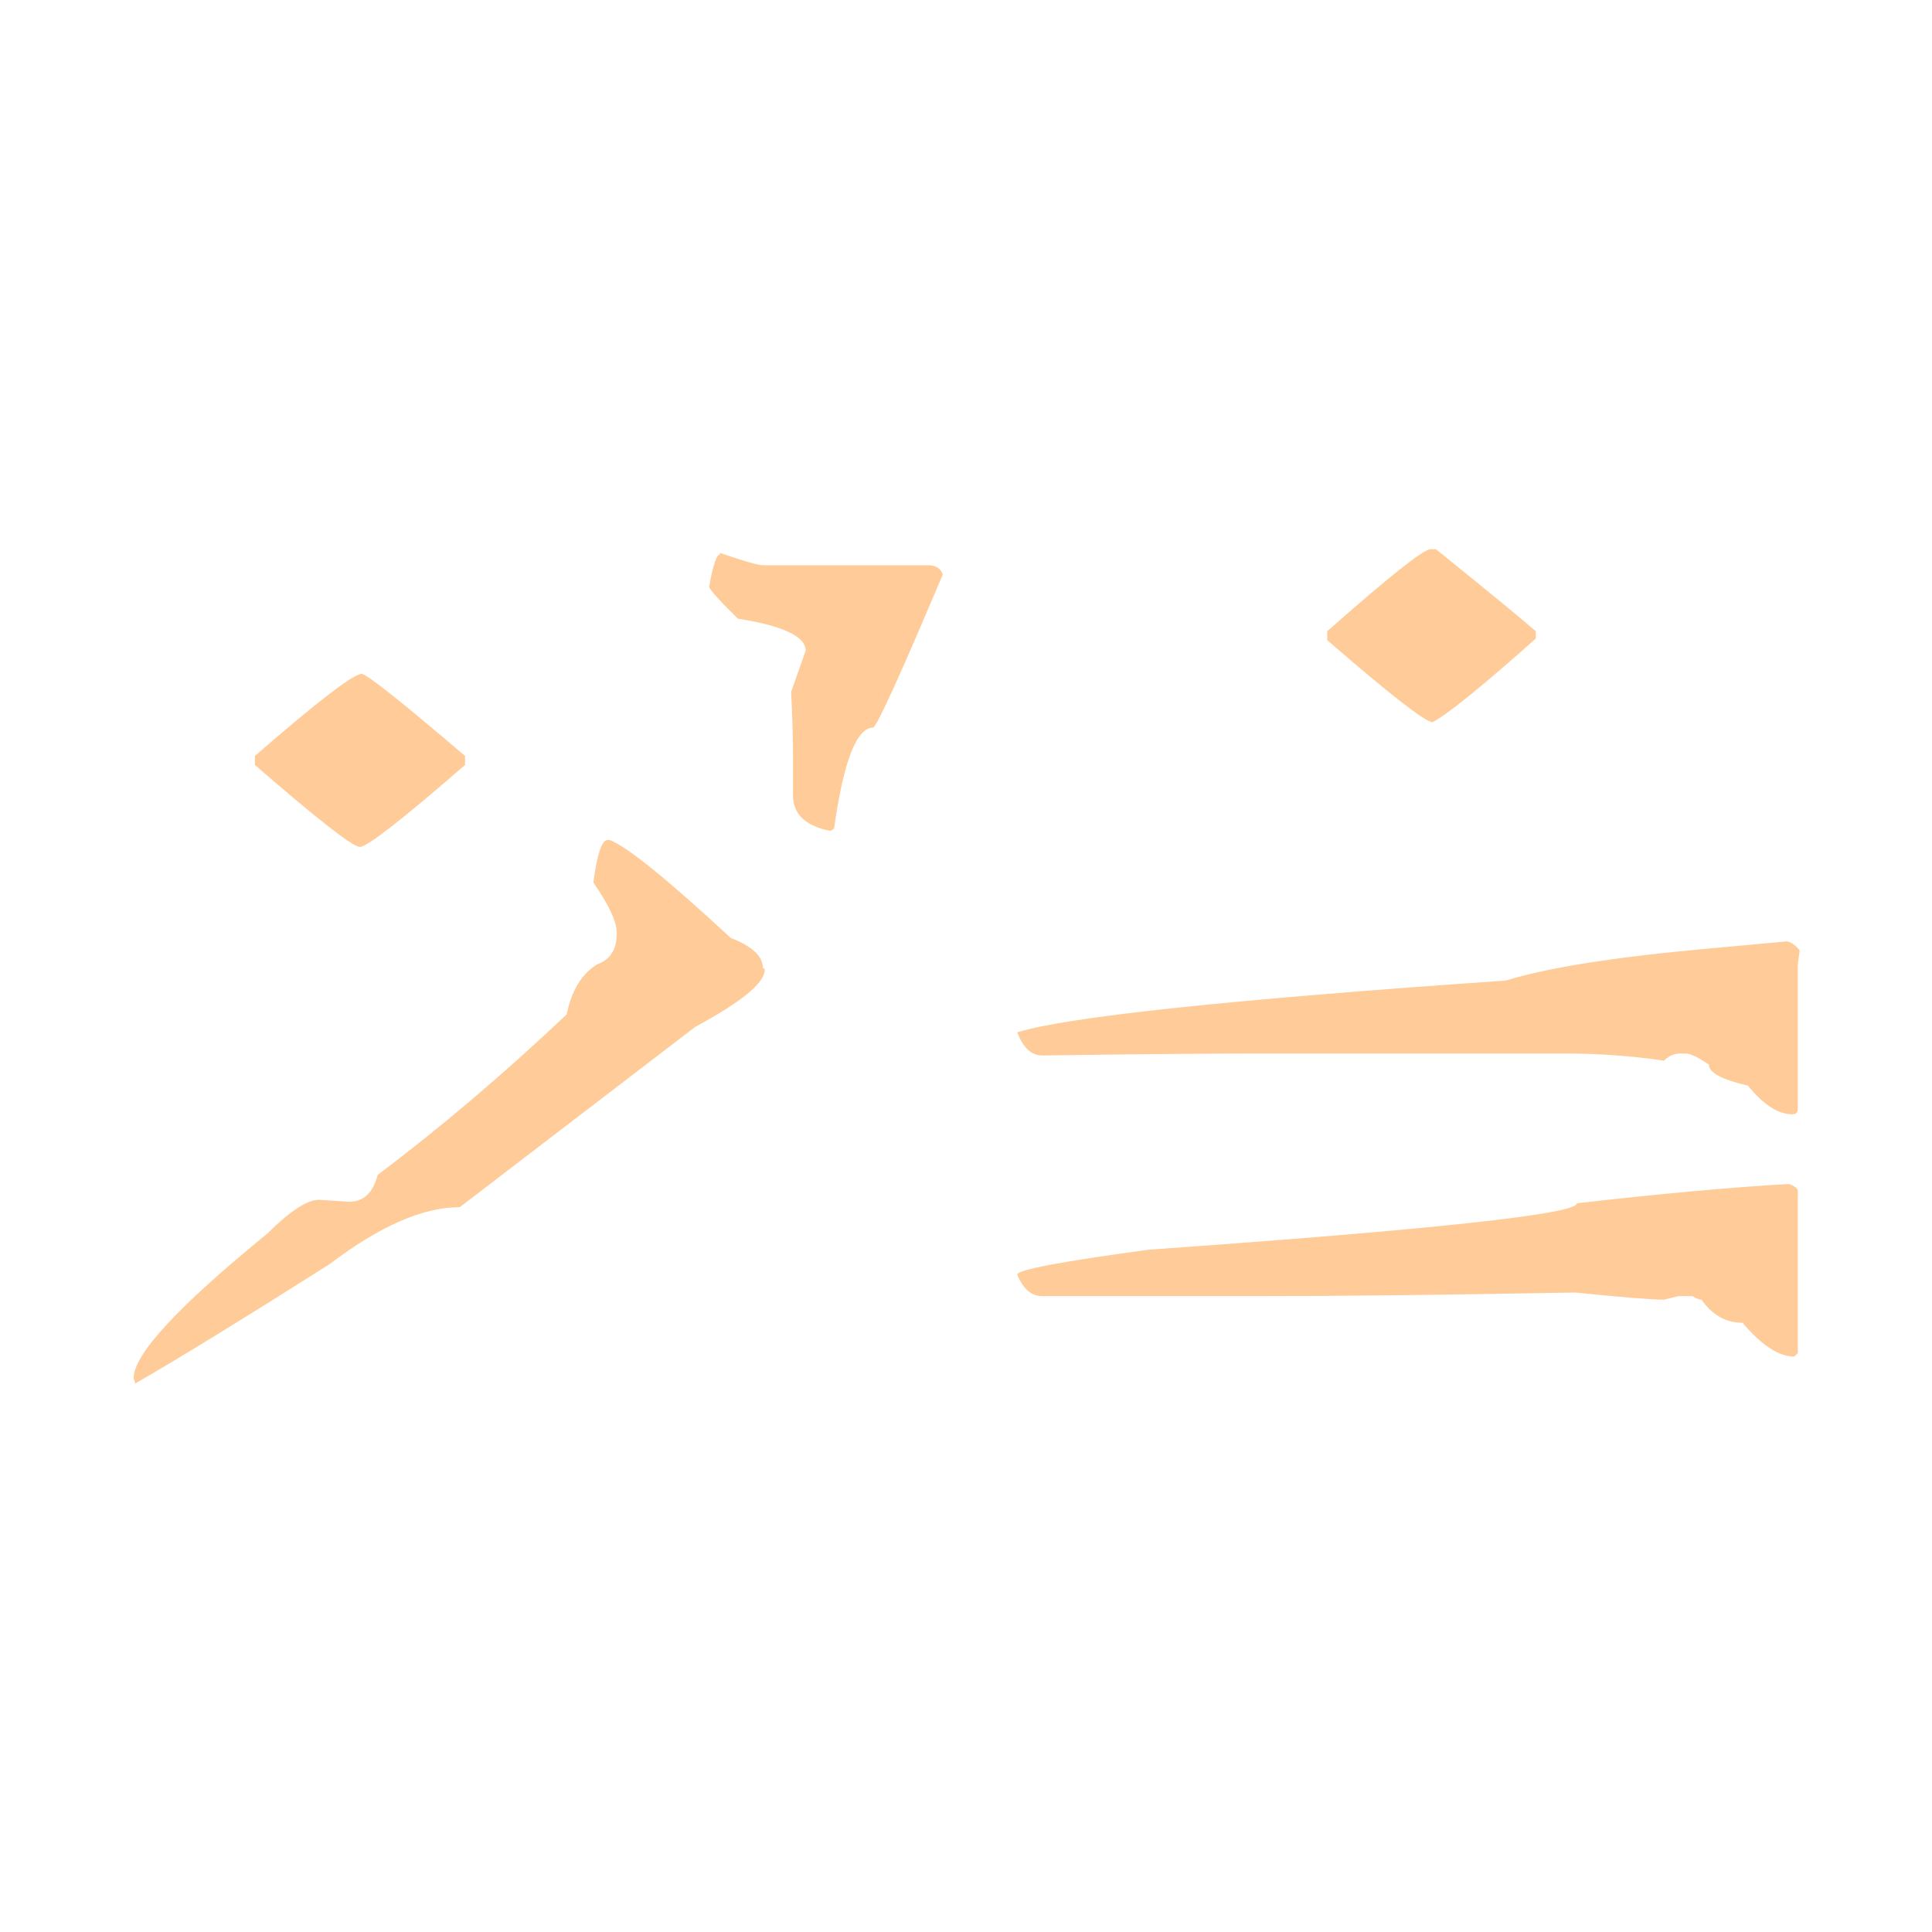 <?xml version="1.0" encoding="UTF-8" standalone="no"?>
<svg
   height="512"
   width="512"
   version="1.1"
   id="svg647"
   sodipodi:docname="shout.svg"
   inkscape:version="1.3.2 (091e20e, 2023-11-25, custom)"
   xmlns:inkscape="http://www.inkscape.org/namespaces/inkscape"
   xmlns:sodipodi="http://sodipodi.sourceforge.net/DTD/sodipodi-0.dtd"
   xmlns="http://www.w3.org/2000/svg"
   xmlns:svg="http://www.w3.org/2000/svg">
  <defs
     id="defs651" />
  <sodipodi:namedview
     id="namedview649"
     pagecolor="#818181"
     bordercolor="#ffffff"
     borderopacity="1"
     inkscape:showpageshadow="0"
     inkscape:pageopacity="0"
     inkscape:pagecheckerboard="1"
     inkscape:deskcolor="#ffffff"
     showgrid="false"
     inkscape:zoom="1.1863374"
     inkscape:cx="230.96297"
     inkscape:cy="230.54151"
     inkscape:window-width="1920"
     inkscape:window-height="1017"
     inkscape:window-x="1042"
     inkscape:window-y="235"
     inkscape:window-maximized="1"
     inkscape:current-layer="svg647" />
  <path
     d="m 1001.3,275.55 v 83.75 q 0,3.15 -3.2,3.15 -12.3,0 -25.7,-16.6 -22.7,-5.25 -22.7,-12.25 -9.45,-6.4 -13.5,-6.4 h -3.15 q -5.2,0 -9.35,4.15 -27.85,-4.15 -57.85,-4.15 H 689.2 q -45.55,0 -126.1,1.15 -9.4,0 -14.45,-13.45 43.4,-13.45 283.2,-30 37.2,-11.4 118.75,-18.65 l 44.5,-4.1 q 4.15,1.15 7.25,5.2 l -1.05,8.2 M 849.35,86.6 q -47.55,42.25 -59.85,48.45 -6.25,0 -61.1,-47.55 v -5.15 q 53.8,-47.6 59.95,-47.6 h 3.1 q 47.55,38.4 57.9,47.6 v 4.25 m 96.1,383.35 q -2.1,0 -5.2,-2.05 h -8.2 l -8.35,2.05 q -10.35,0 -51.6,-4.15 -115.75,2.1 -182.9,2.1 H 563.1 q -9.4,0 -14.45,-12.5 0,-4.15 76.4,-14.45 248.2,-17.55 248.2,-26.9 71.2,-8.2 122.9,-11.2 5.15,1.95 5.15,4.05 v 94 l -2.05,2.05 q -13.45,0 -30,-19.6 -14.45,0 -23.8,-13.4 M 505.5,49.35 q -36.2,85.7 -40.35,88.85 -14.5,0 -22.75,58.7 l -2.1,1.2 q -21.7,-4.2 -21.7,-20.75 V 153.6 q 0,-13.3 -1.05,-36.2 l 8.4,-23.75 q 0,-12.45 -39.3,-18.6 Q 370,58.65 370,56.5 q 3.25,-18.7 6.3,-18.7 v -0.9 q 20.65,7.15 24.85,7.15 h 96 q 6.3,0 8.35,5.3 M 402.2,278.7 q 0,11.35 -40.35,33.1 L 225.4,416.3 q -32,0 -75.45,33 -76.55,48.5 -112.8,69.25 l -0.9,-3.15 q 0,-20.6 77.5,-83.75 19.65,-19.6 29.95,-19.6 l 17.6,1.1 q 12.45,0 16.45,-15.55 54.85,-41.3 109.6,-93.05 4.2,-20.7 17.6,-29 11.4,-4.15 11.4,-17.45 v -1.2 q 0,-9.3 -13.5,-28.85 3.2,-24.7 8.3,-24.7 h 1 q 14.5,5.1 70.4,56.85 18.6,7.15 18.6,17.5 1.05,0 1.05,1 M 228.45,159.85 q -54.7,47.55 -61,47.55 -6.15,0 -60.9,-47.55 v -5.2 q 54.75,-47.6 61.95,-47.6 4.15,0 59.95,47.6 v 5.2"
     fill="#ffffff"
     fill-rule="evenodd"
     stroke="none"
     id="path643"
     style="fill:#ffcc99;fill-opacity:1"
     transform="matrix(0.457,0,0,0.457,18.849,129.661)" />
</svg>
